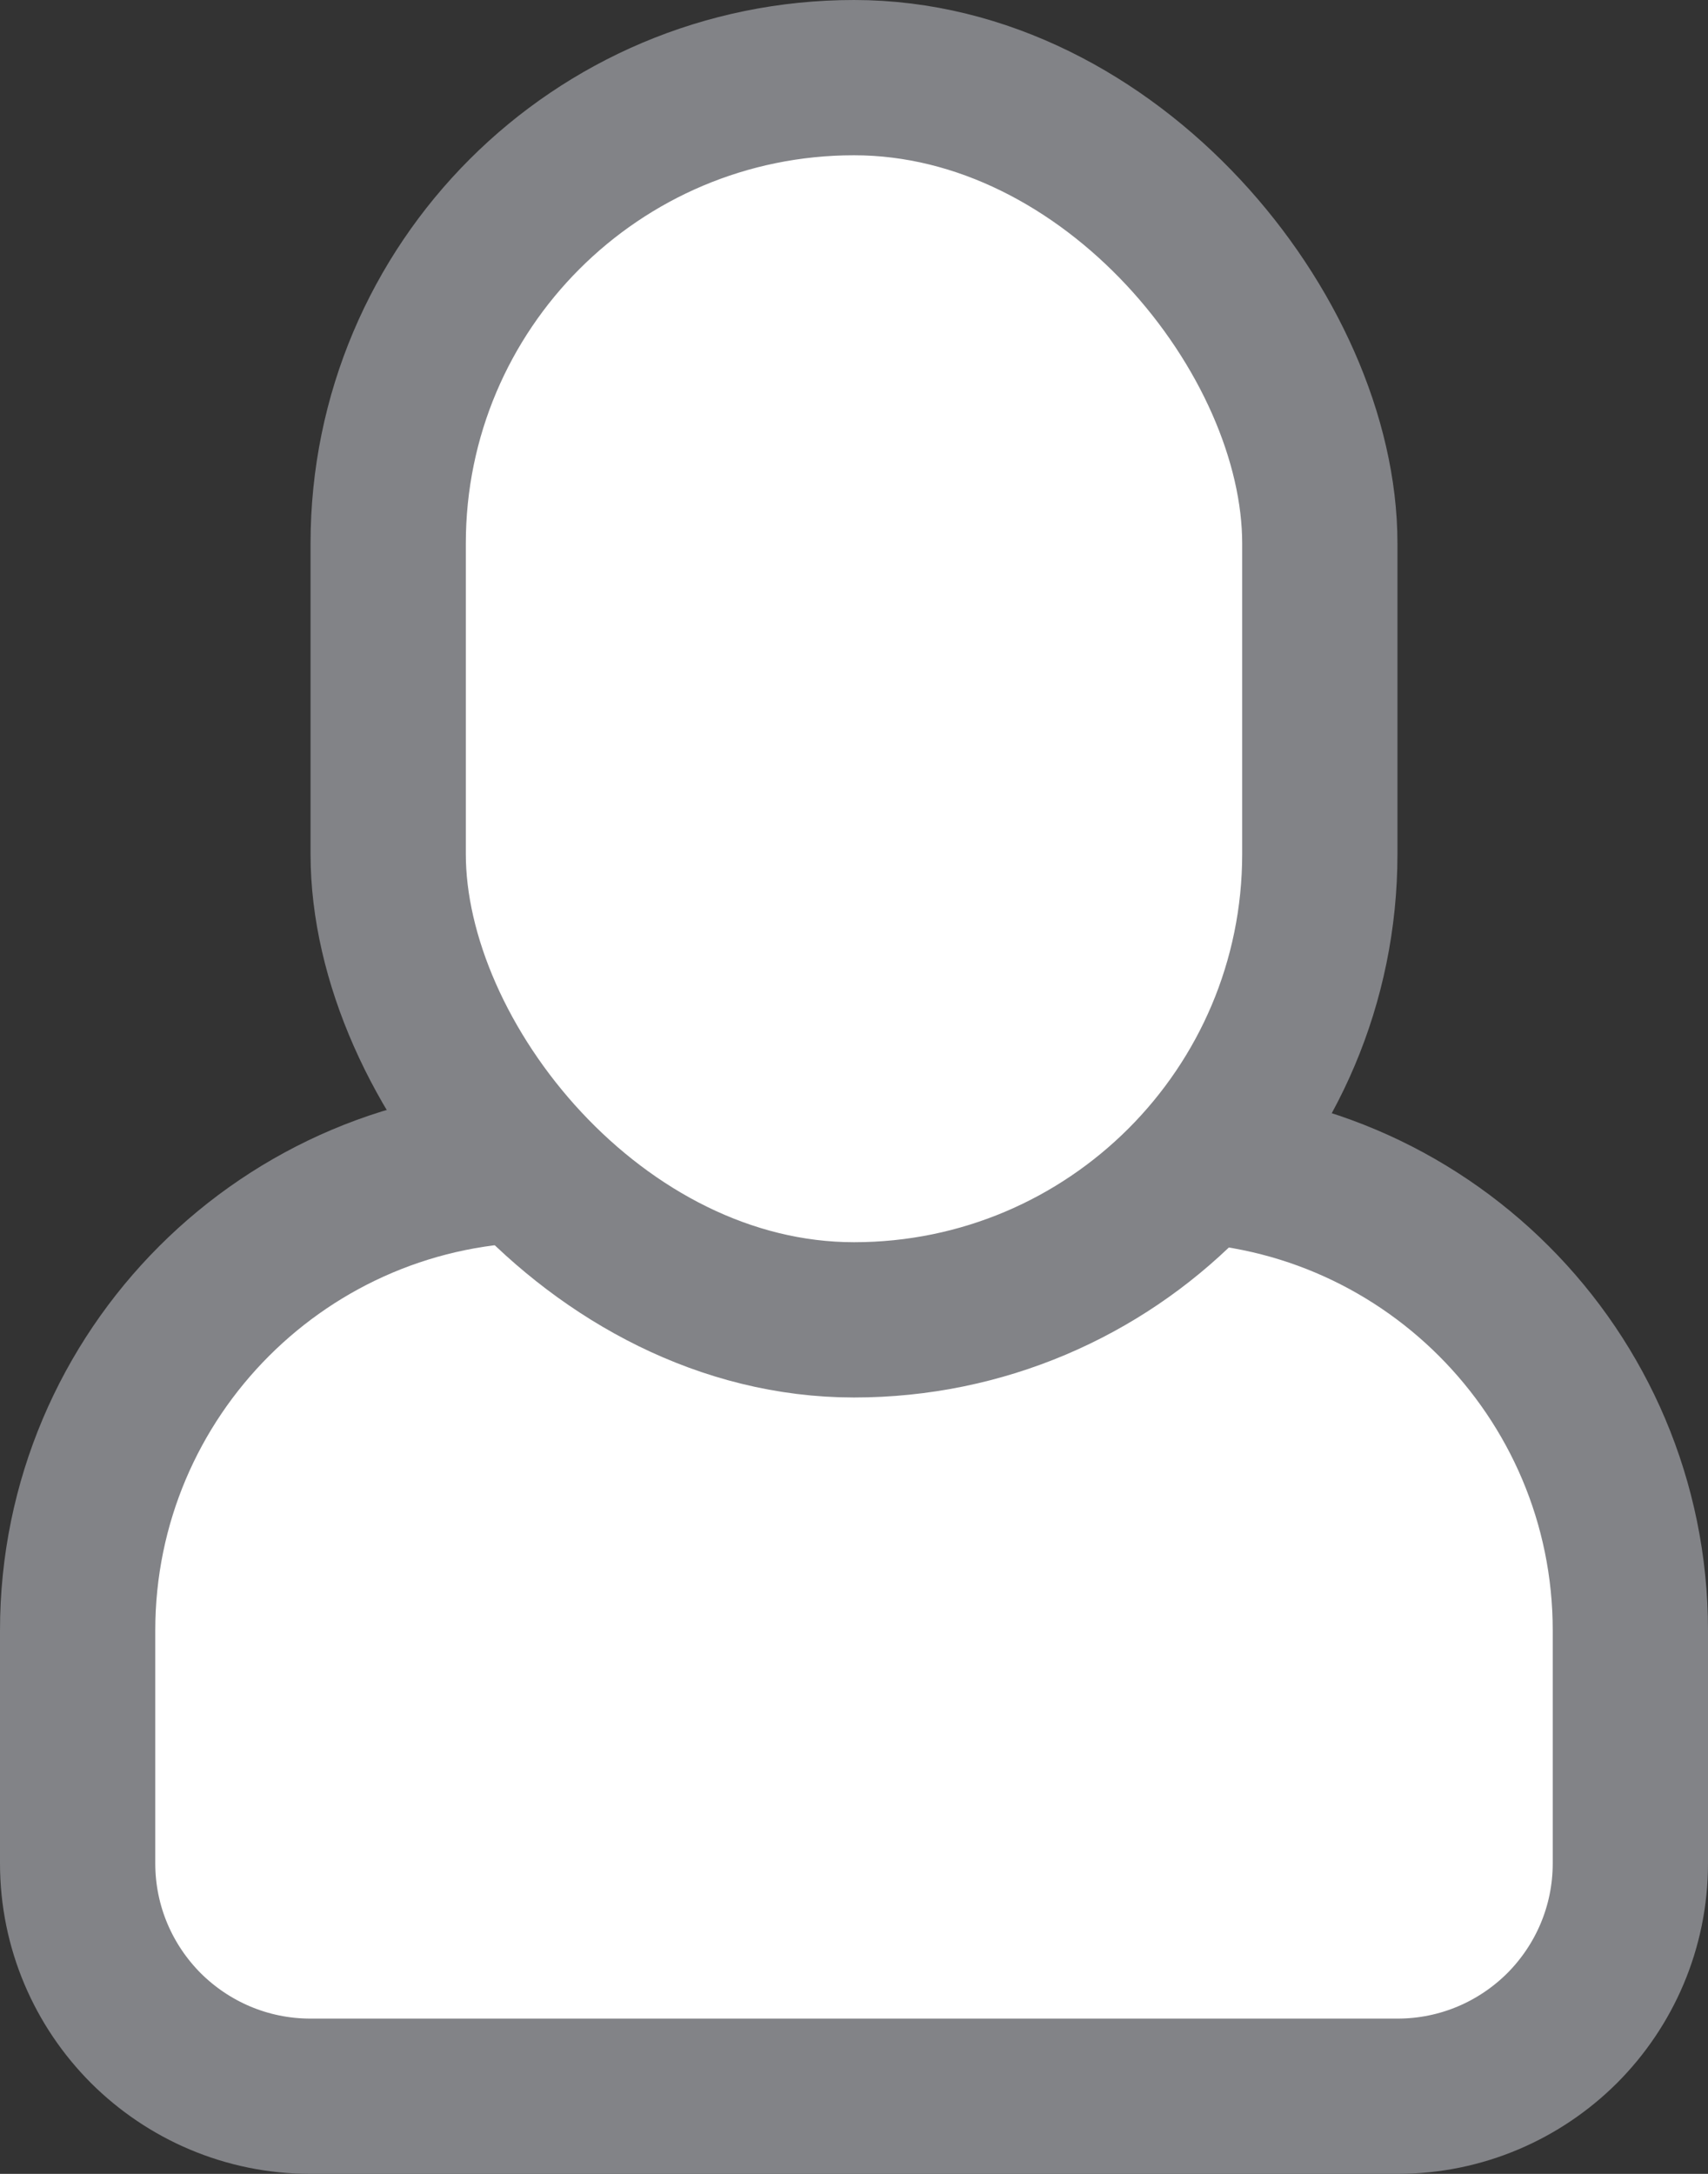 <?xml version="1.0" encoding="UTF-8"?>
<svg width="11px" height="14px" viewBox="0 0 11 14" version="1.1" xmlns="http://www.w3.org/2000/svg" xmlns:xlink="http://www.w3.org/1999/xlink">
    <rect x="0" y="0" width="11" height="14" fill="#333333" stroke="none"/>
    <!-- Generator: sketchtool 63.1 (101010) - https://sketch.com -->
    <title>3F4A181D-2BAB-47BE-8E8B-C0E546DD0003@1.5x</title>
    <desc>Created with sketchtool.</desc>
    <g id="Distributor" stroke="none" stroke-width="1" fill="none" fill-rule="evenodd">
        <g id="Profile-1" transform="translate(-32, -550)" fill="#FFFFFF" stroke="#828387">
            <g id="profile" transform="translate(32, 550)">
                <path d="M7.5,7.5 L3.5,7.5 C2.672,7.5 1.922,7.836 1.379,8.379 C0.836,8.922 0.5,9.672 0.5,10.5 L0.5,12 C0.5,12.414 0.668,12.789 0.939,13.061 C1.211,13.332 1.586,13.5 2,13.5 L9,13.5 C9.414,13.5 9.789,13.332 10.061,13.061 C10.332,12.789 10.5,12.414 10.5,12 L10.5,10.5 C10.5,9.672 10.164,8.922 9.621,8.379 C9.078,7.836 8.328,7.5 7.5,7.5 Z" id="Rectangle-2"></path>
                <rect id="Rectangle-11" x="2.5" y="0.5" width="6" height="8" rx="3"></rect>
            </g>
        </g>
    </g>
</svg>